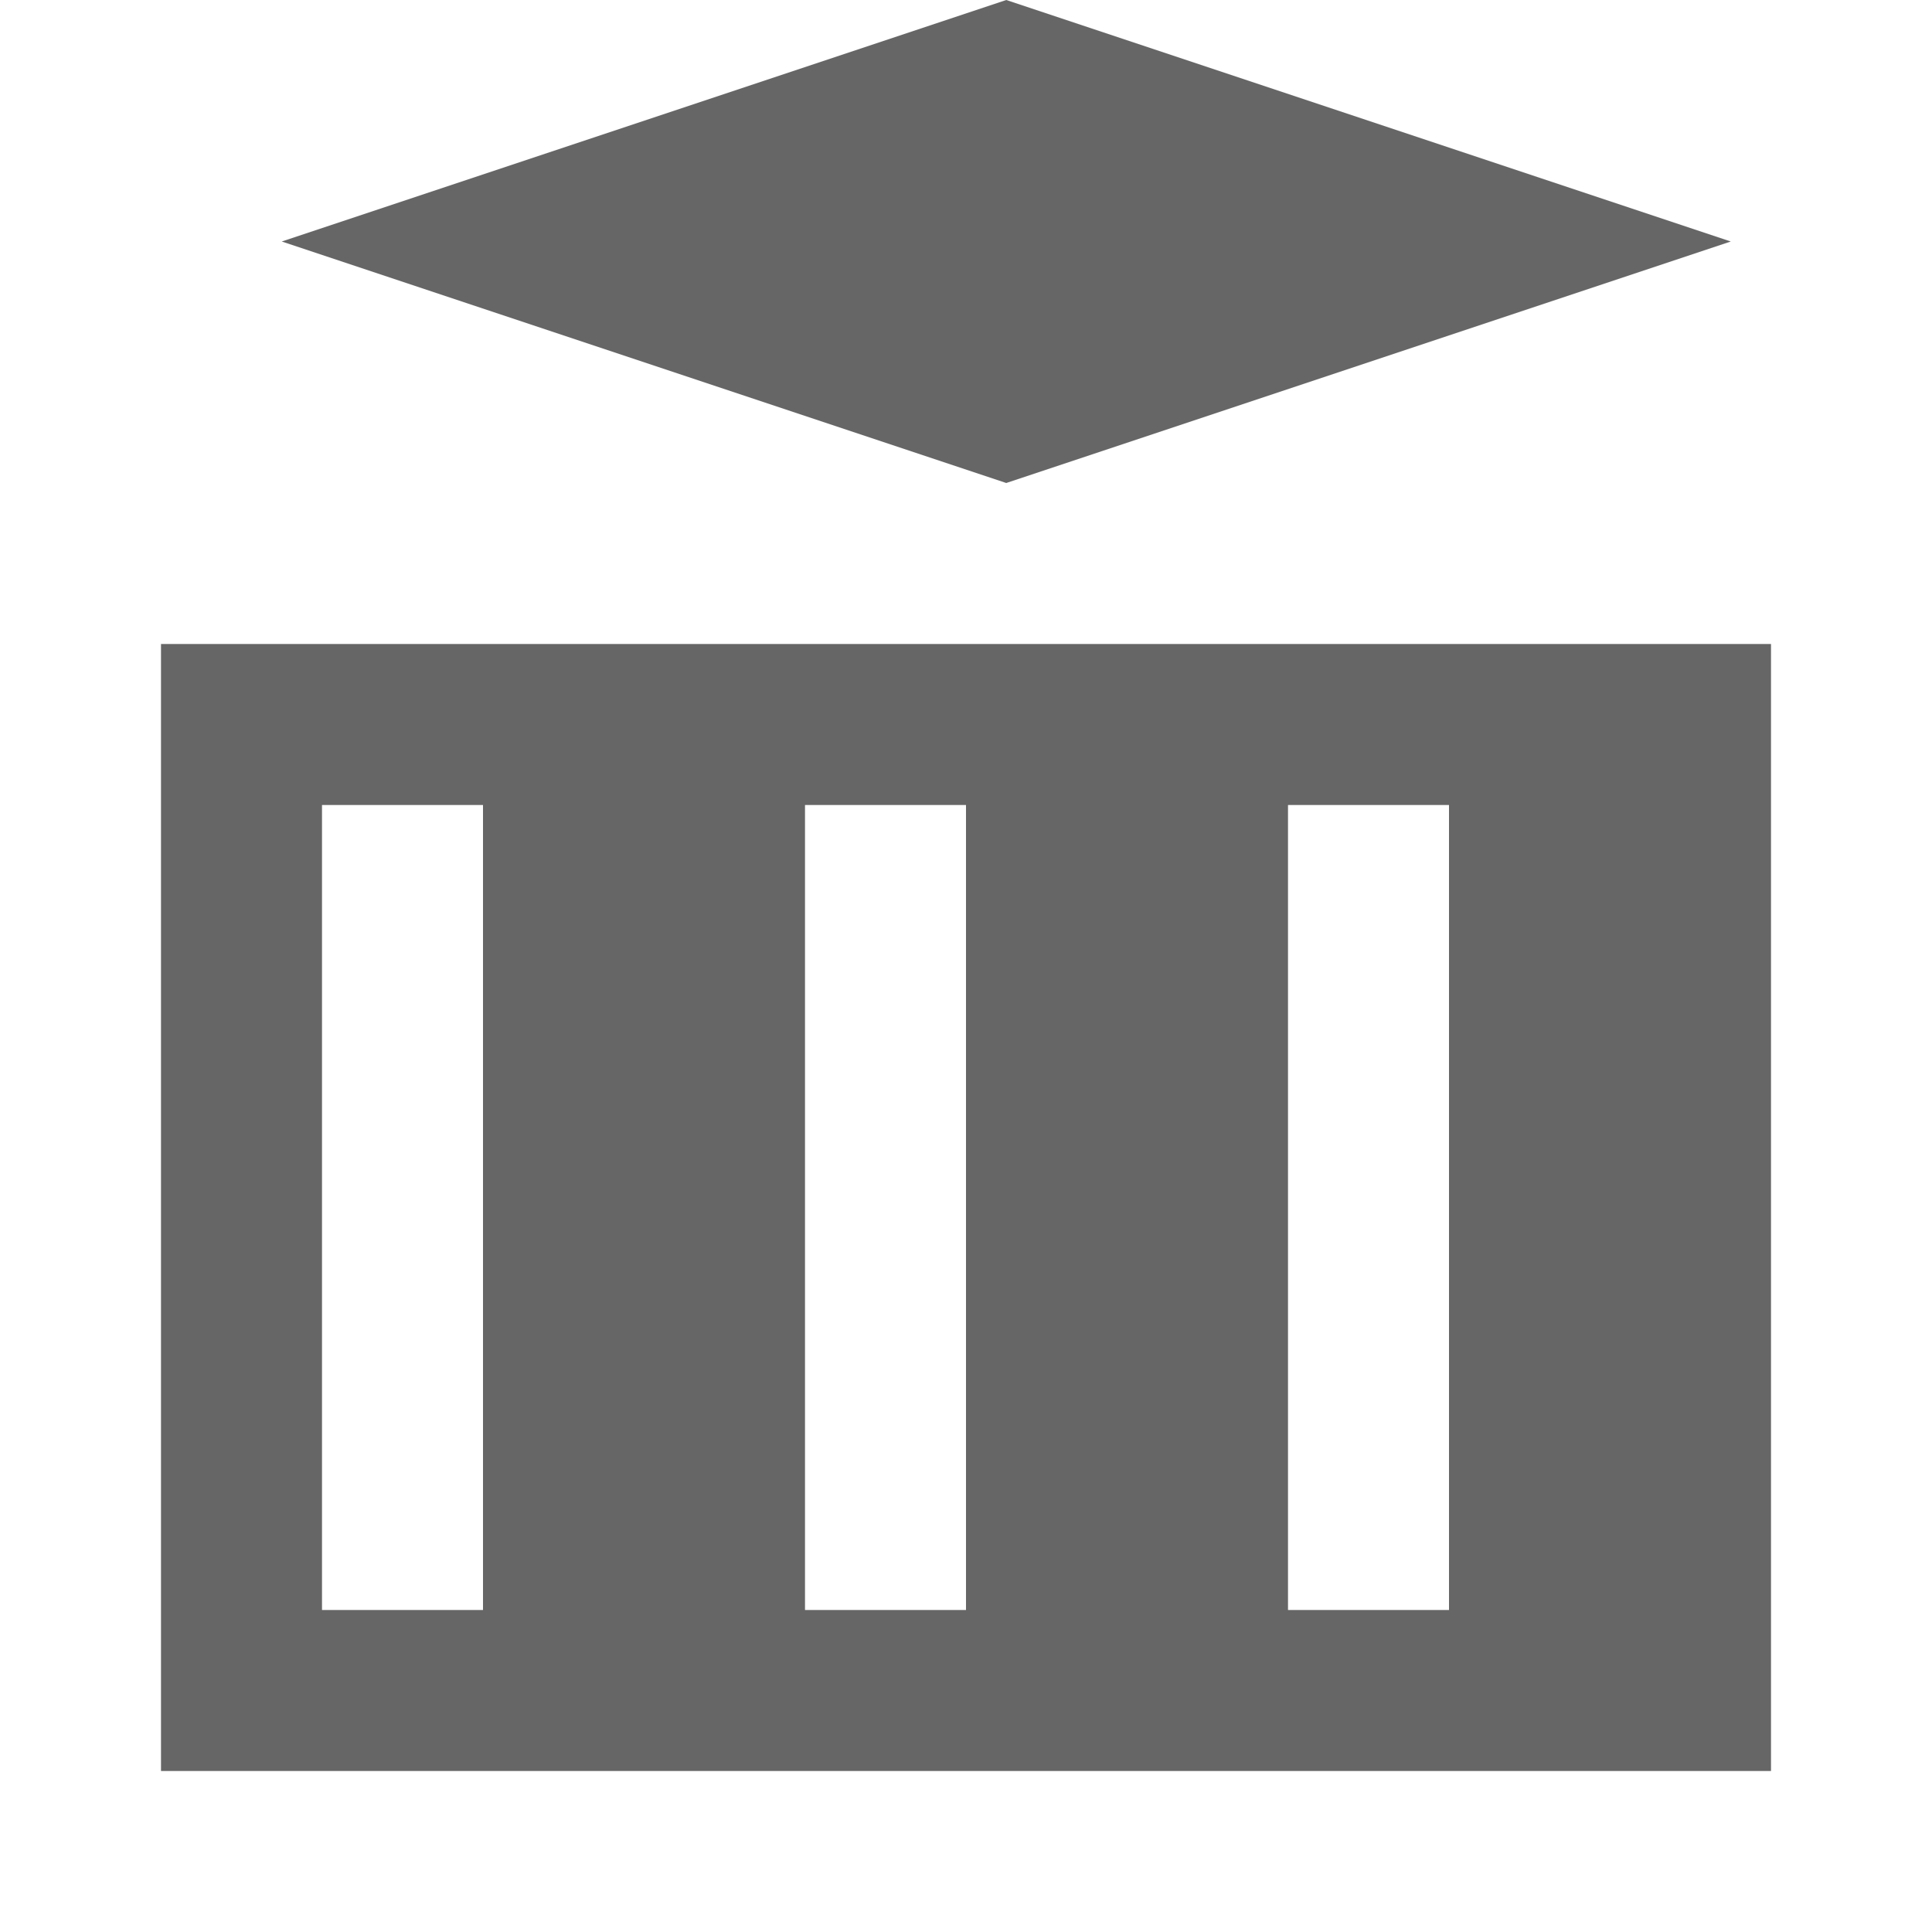 <?xml version="1.0" encoding="UTF-8"?>
<svg width="24px" height="24px" viewBox="0 0 24 24" version="1.1" xmlns="http://www.w3.org/2000/svg">
    <g stroke="none" stroke-width="1" fill="none" fill-rule="evenodd">
        <path d="M4,10 L4,20 L6,20 L6,10 L4,10 Z M10,10 L10,20 L12,20 L12,10 L10,10 Z M2,22 L22,22 L22,8 L2,8 L2,22 Z M16,10 L16,20 L18,20 L18,10 L16,10 Z M21.5,3 L12.5,0 L3.5,3 L12.5,6 L21.5,3 Z" fill="#666666"/>
    </g>
</svg> 